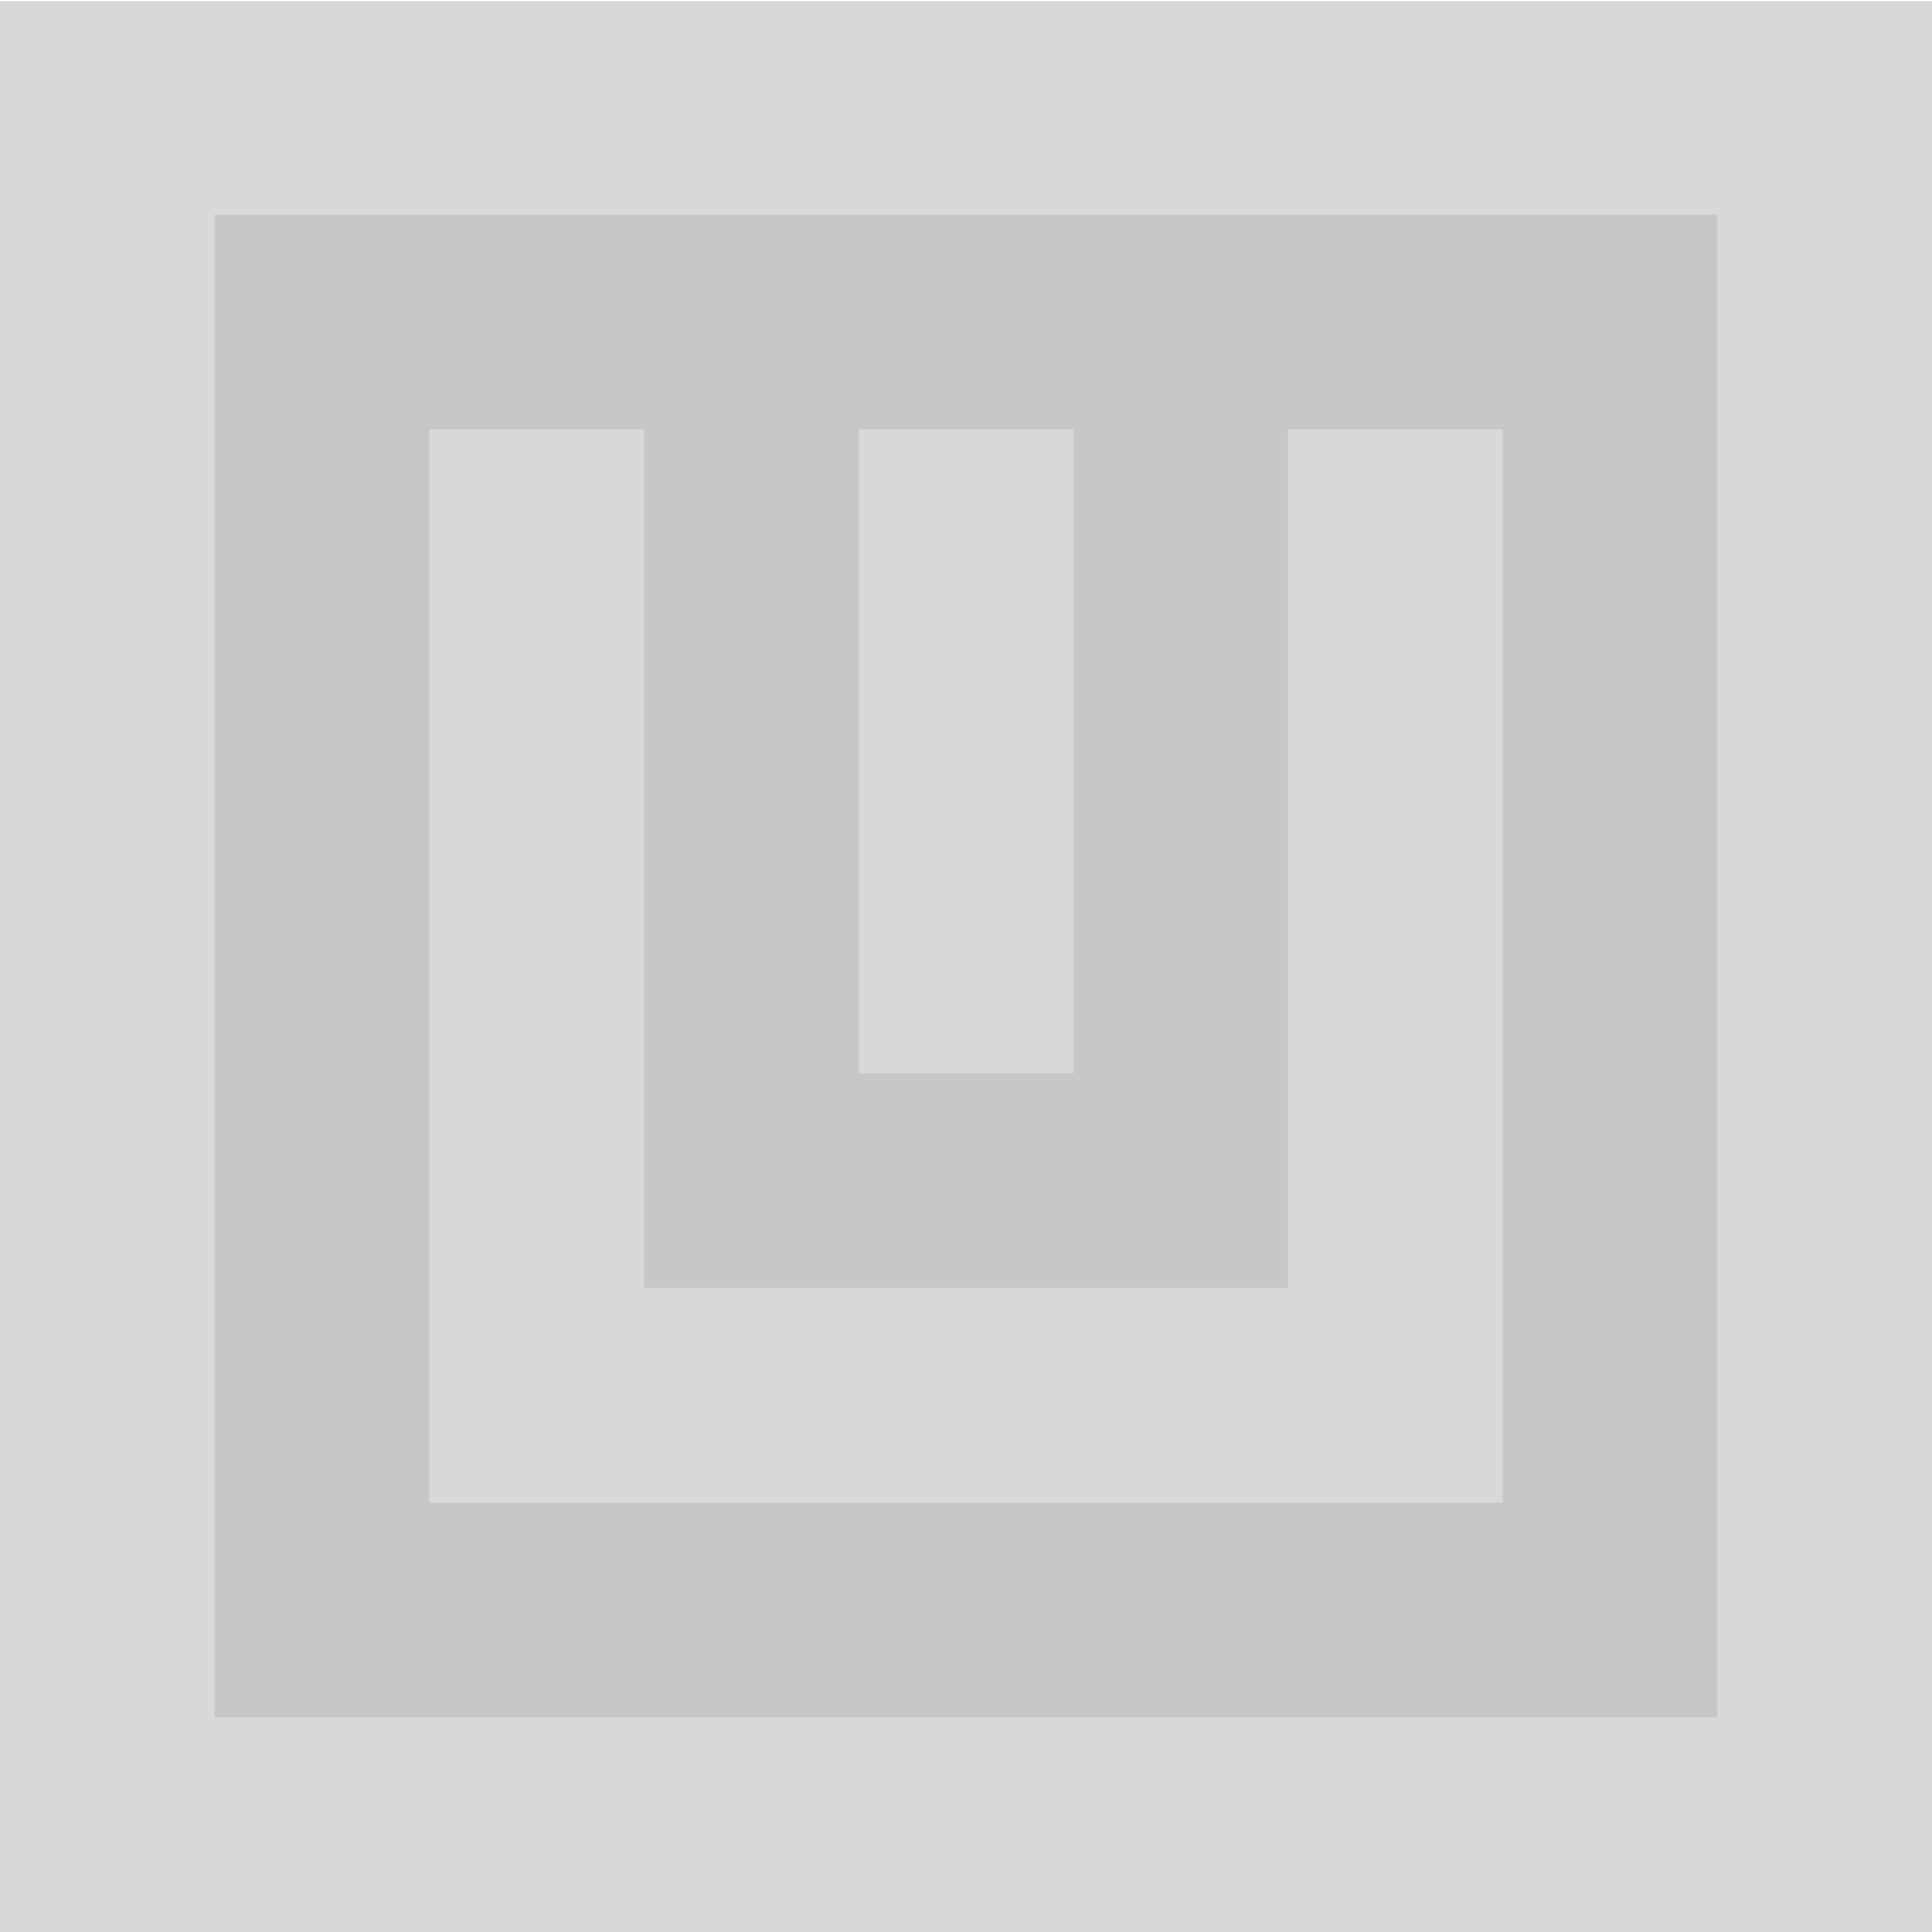 <?xml version="1.0" encoding="utf-8"?>
<!-- Generator: Adobe Illustrator 22.0.1, SVG Export Plug-In . SVG Version: 6.00 Build 0)  -->
<svg version="1.1" xmlns="http://www.w3.org/2000/svg" xmlns:xlink="http://www.w3.org/1999/xlink" x="0px" y="0px"
	 viewBox="0 0 180 180" style="enable-background:new 0 0 180 180;" xml:space="preserve">
<style type="text/css">
	.st0{fill:#ED5400;}
	.st1{fill:#6943DF;}
	.st2{fill:#333333;}
	.st3{fill:#896F42;}
	.st4{fill:#E7B96D;}
	.st5{fill:#1AD1F2;}
	.st6{fill:#85941E;}
	.st7{fill:#B8B8B8;}
	.st8{fill:#C9C9C9;}
	.st9{fill:#A6A6A6;}
	.st10{fill:#DBDBDB;}
	.st11{fill:#11DDAA;}
	.st12{fill:#FF6699;}
	.st13{fill:#2255FF;}
	.st14{fill:#DDAA00;}
	.st15{fill:#FFDDA0;}
	.st16{fill:#FF5A27;}
	.st17{fill:#11DDFF;}
	.st18{fill:#C5C5C5;}
	.st19{fill:#A7A7A7;}
	.st20{fill:#B0B0B0;}
	.st21{fill:#A4A4A4;}
	.st22{fill:#868686;}
	.st23{fill:#9A9A9A;}
	.st24{fill:#585858;}
	.st25{fill:#C0C0C0;}
	.st26{fill:#C8C8C8;}
	.st27{fill:#D0D0D0;}
	.st28{fill:#D8D8D8;}
	.st29{fill:#EAEAEA;}
	.st30{fill:#0033FF;}
	.st31{fill:#EE5588;}
	.st32{fill:#00CCFF;}
	.st33{fill:#D463A4;}
	.st34{fill:#FFD100;}
	.st35{fill:#00659B;}
	.st36{fill:#524FA1;}
	.st37{fill:#CC9900;}
	.st38{fill:none;stroke:#FFD100;stroke-miterlimit:10;}
	.st39{fill:#FF7F57;}
	.st40{fill:#FF0000;}
	.st41{fill:#00CC99;}
	.st42{clip-path:url(#SVGID_2_);}
	.st43{fill:#E5E5E5;}
	.st44{fill:#ED3024;}
	.st45{fill:#D4A04A;}
	.st46{fill:#AE6E04;}
	.st47{fill:#543500;}
	.st48{fill:#BCA6FF;}
	.st49{fill:#3B2287;}
	.st50{fill:#B0BA67;}
	.st51{fill:#343A09;}
	.st52{fill:#A13800;}
	.st53{fill:#73EBFF;}
	.st54{fill:#18C8E8;}
	.st55{fill:#DFB269;}
	.st56{fill:#E7621B;}
	.st57{fill:#E35000;}
	.st58{fill:#088AA1;}
	.st59{fill:#613DD3;}
	.st60{fill:#282828;}
	.st61{fill:#7C8A18;}
	.st62{fill:#C472E4;}
	.st63{fill:#4D4D4D;}
	.st64{fill:#231F20;}
	.st65{fill:#ADADAD;}
	.st66{fill:#7F673D;}
	.st67{fill:#CCCCCC;}
	.st68{fill:#979797;}
	.st69{fill:#BFBFBF;}
	.st70{fill:#BCBCBC;}
	.st71{clip-path:url(#SVGID_4_);fill:#B8B8B8;}
	.st72{fill:#0099FF;}
	.st73{fill:#FF3300;}
	.st74{fill:#FFCC00;}
	.st75{fill:#9966CC;}
	.st76{fill:#949494;}
	.st77{fill:#6B6B6B;}
	.st78{fill:#898989;}
	.st79{fill:#9F9F9F;}
	.st80{fill:#3A3A3A;}
	.st81{fill:#B6B6B6;}
	.st82{fill:#818181;}
	.st83{fill:#767676;}
	.st84{display:none;}
	.st85{display:inline;}
	.st86{fill:#FFFFFF;}
</style>
<g id="Layer_2">
	<rect y="0.1" class="st28" width="180" height="180"/>
	<g>
		<path class="st26" d="M20,20v140h140V20H20z M80,40h20v60H80V40z M140,140H40V40h20v80h60V40h20V140z"/>
	</g>
</g>
<g id="Layer_1">
</g>
<g id="Layer_3" class="st84">
</g>
</svg>
